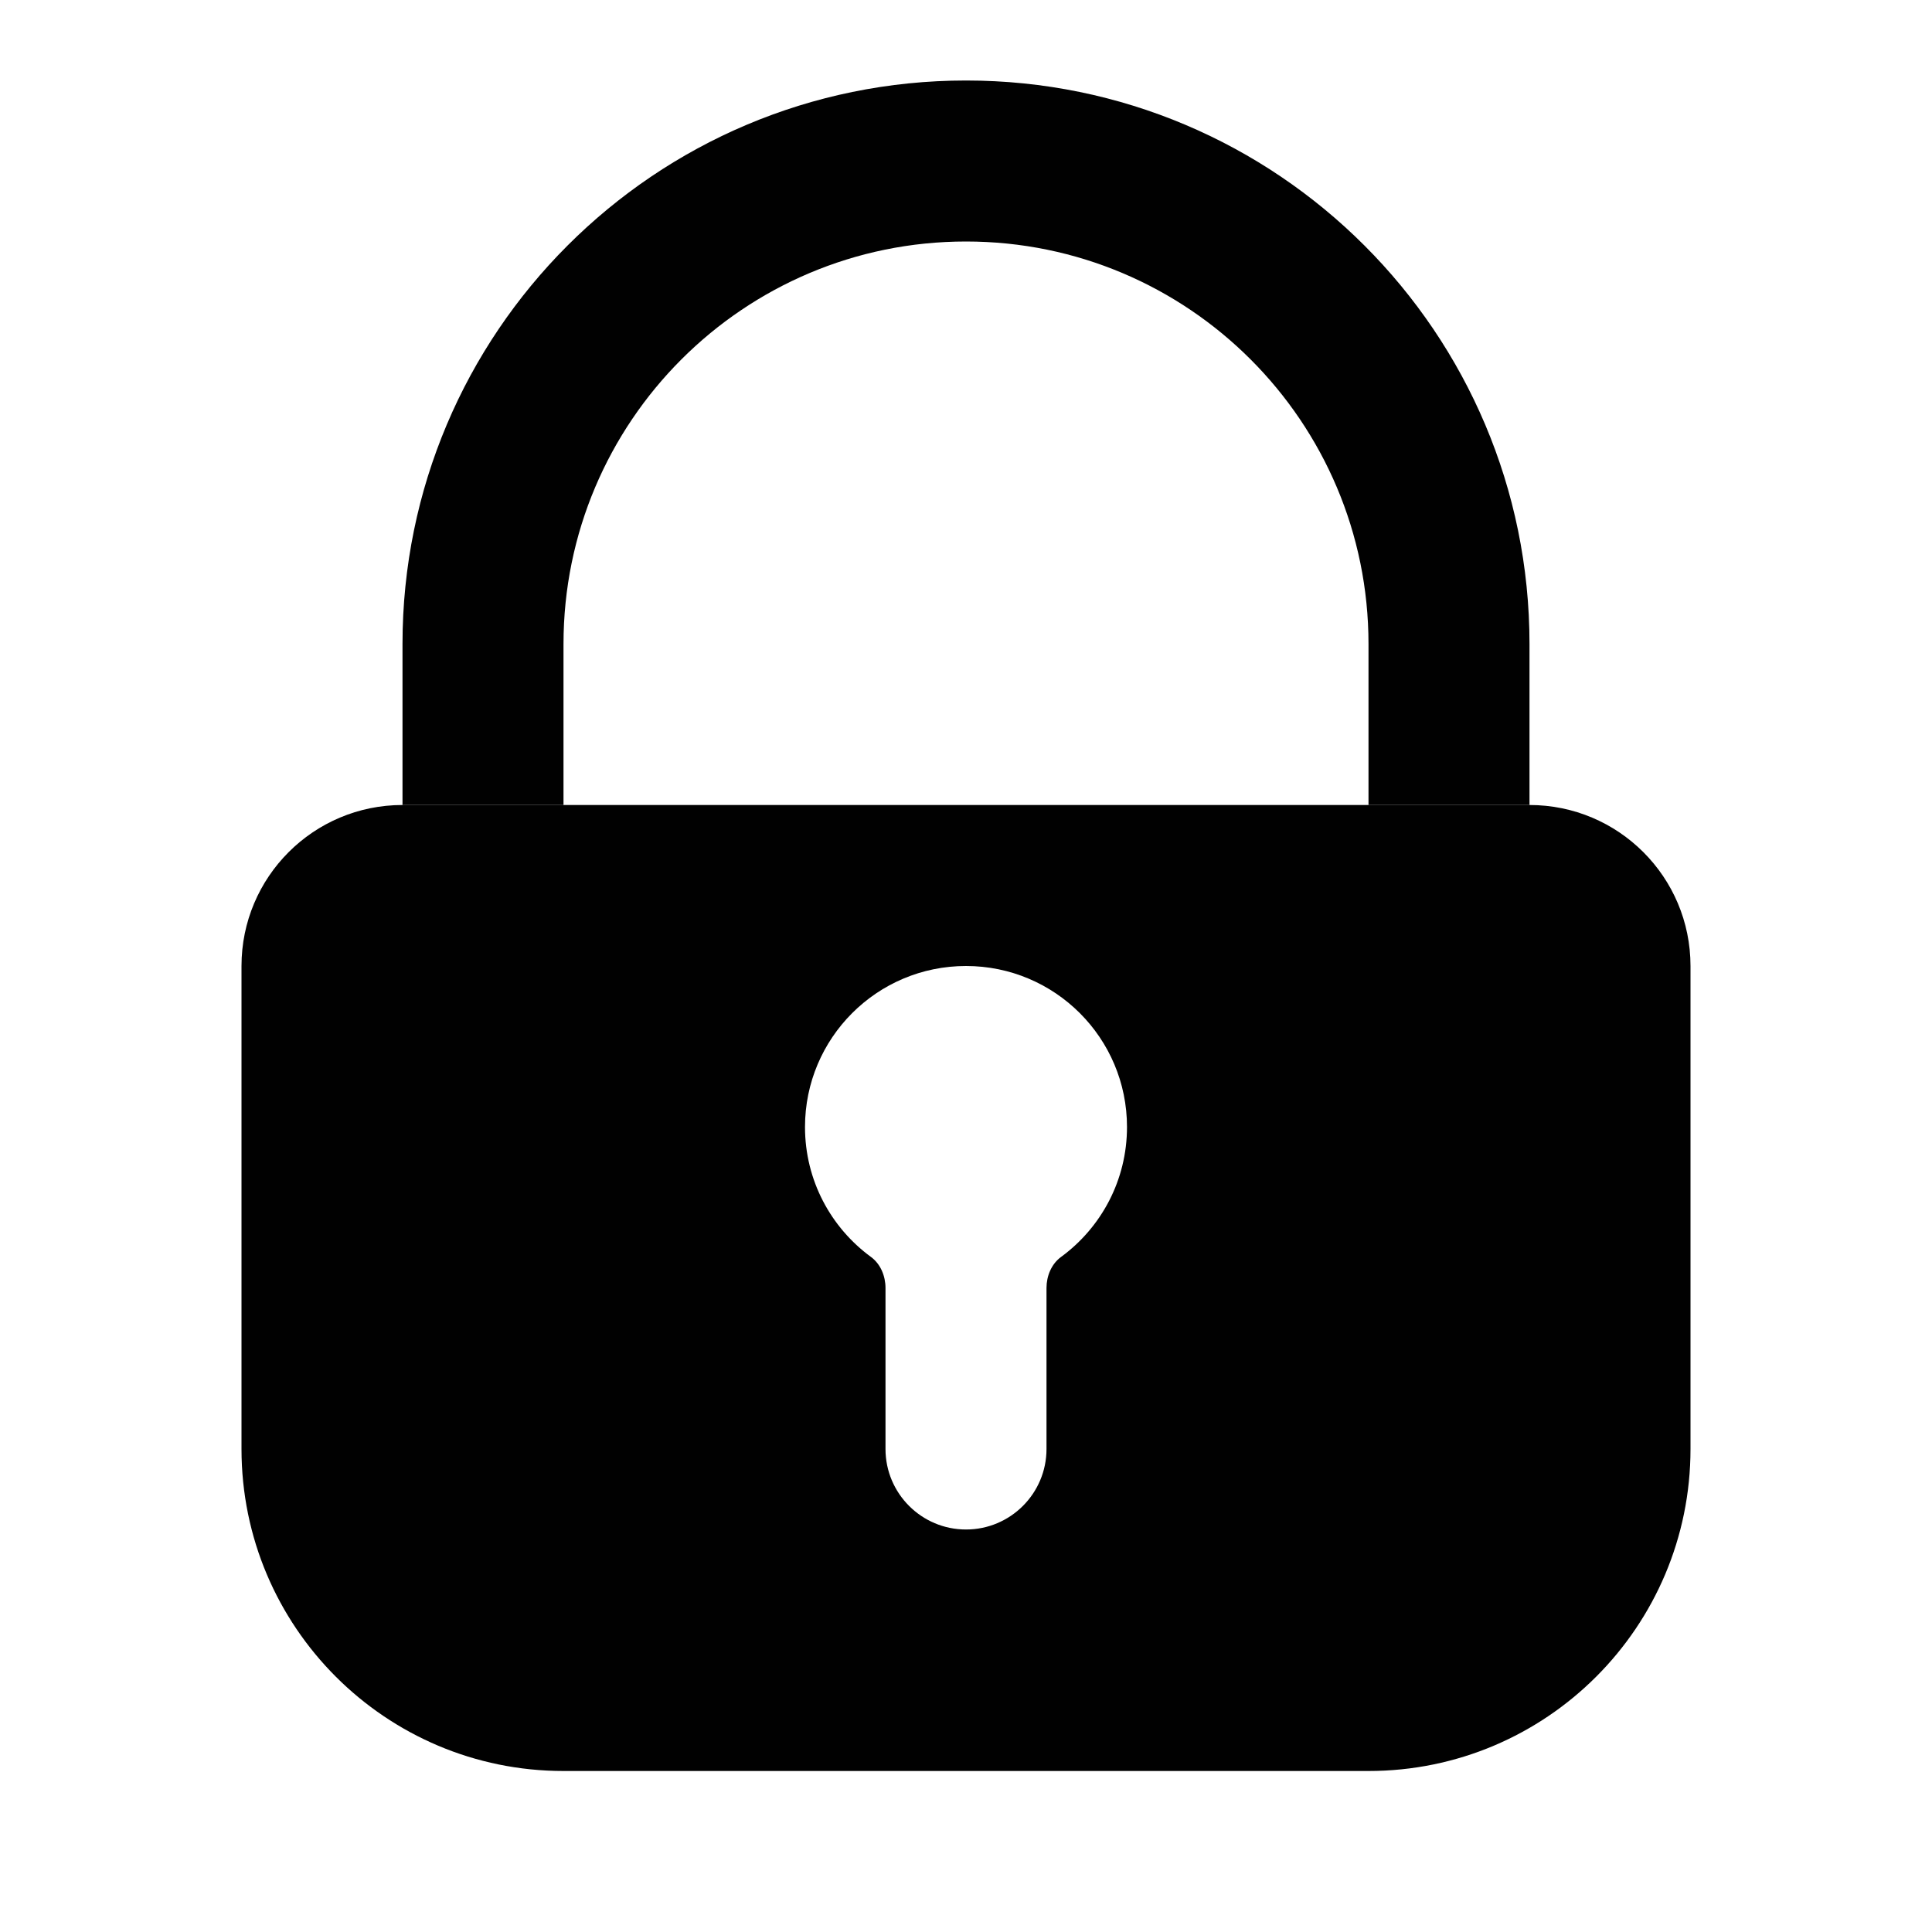 <svg width='24' height='24' viewBox='0 0 24 24' fill='none' xmlns='http://www.w3.org/2000/svg'><path fill-rule='evenodd' clip-rule='evenodd' d='M5 8C5 4.134 8.134 1 12 1C15.866 1 19 4.134 19 8V10H17V8C17 5.239 14.761 3 12 3C9.239 3 7 5.239 7 8V10H5V8Z' fill='#010101'/><path fill-rule='evenodd' clip-rule='evenodd' d='M5 10C3.895 10 3 10.895 3 12V18C3 20.209 4.791 22 7 22H12H17C19.209 22 21 20.209 21 18V12C21 10.895 20.105 10 19 10H5ZM13.181 15.614C13.061 15.702 13 15.851 13 16V18C13 18.552 12.552 19 12 19C11.448 19 11 18.552 11 18V16C11 15.851 10.939 15.702 10.819 15.614C10.322 15.25 10 14.663 10 14C10 12.895 10.895 12 12 12C13.105 12 14 12.895 14 14C14 14.663 13.678 15.25 13.181 15.614Z' fill='#010101'/></svg>